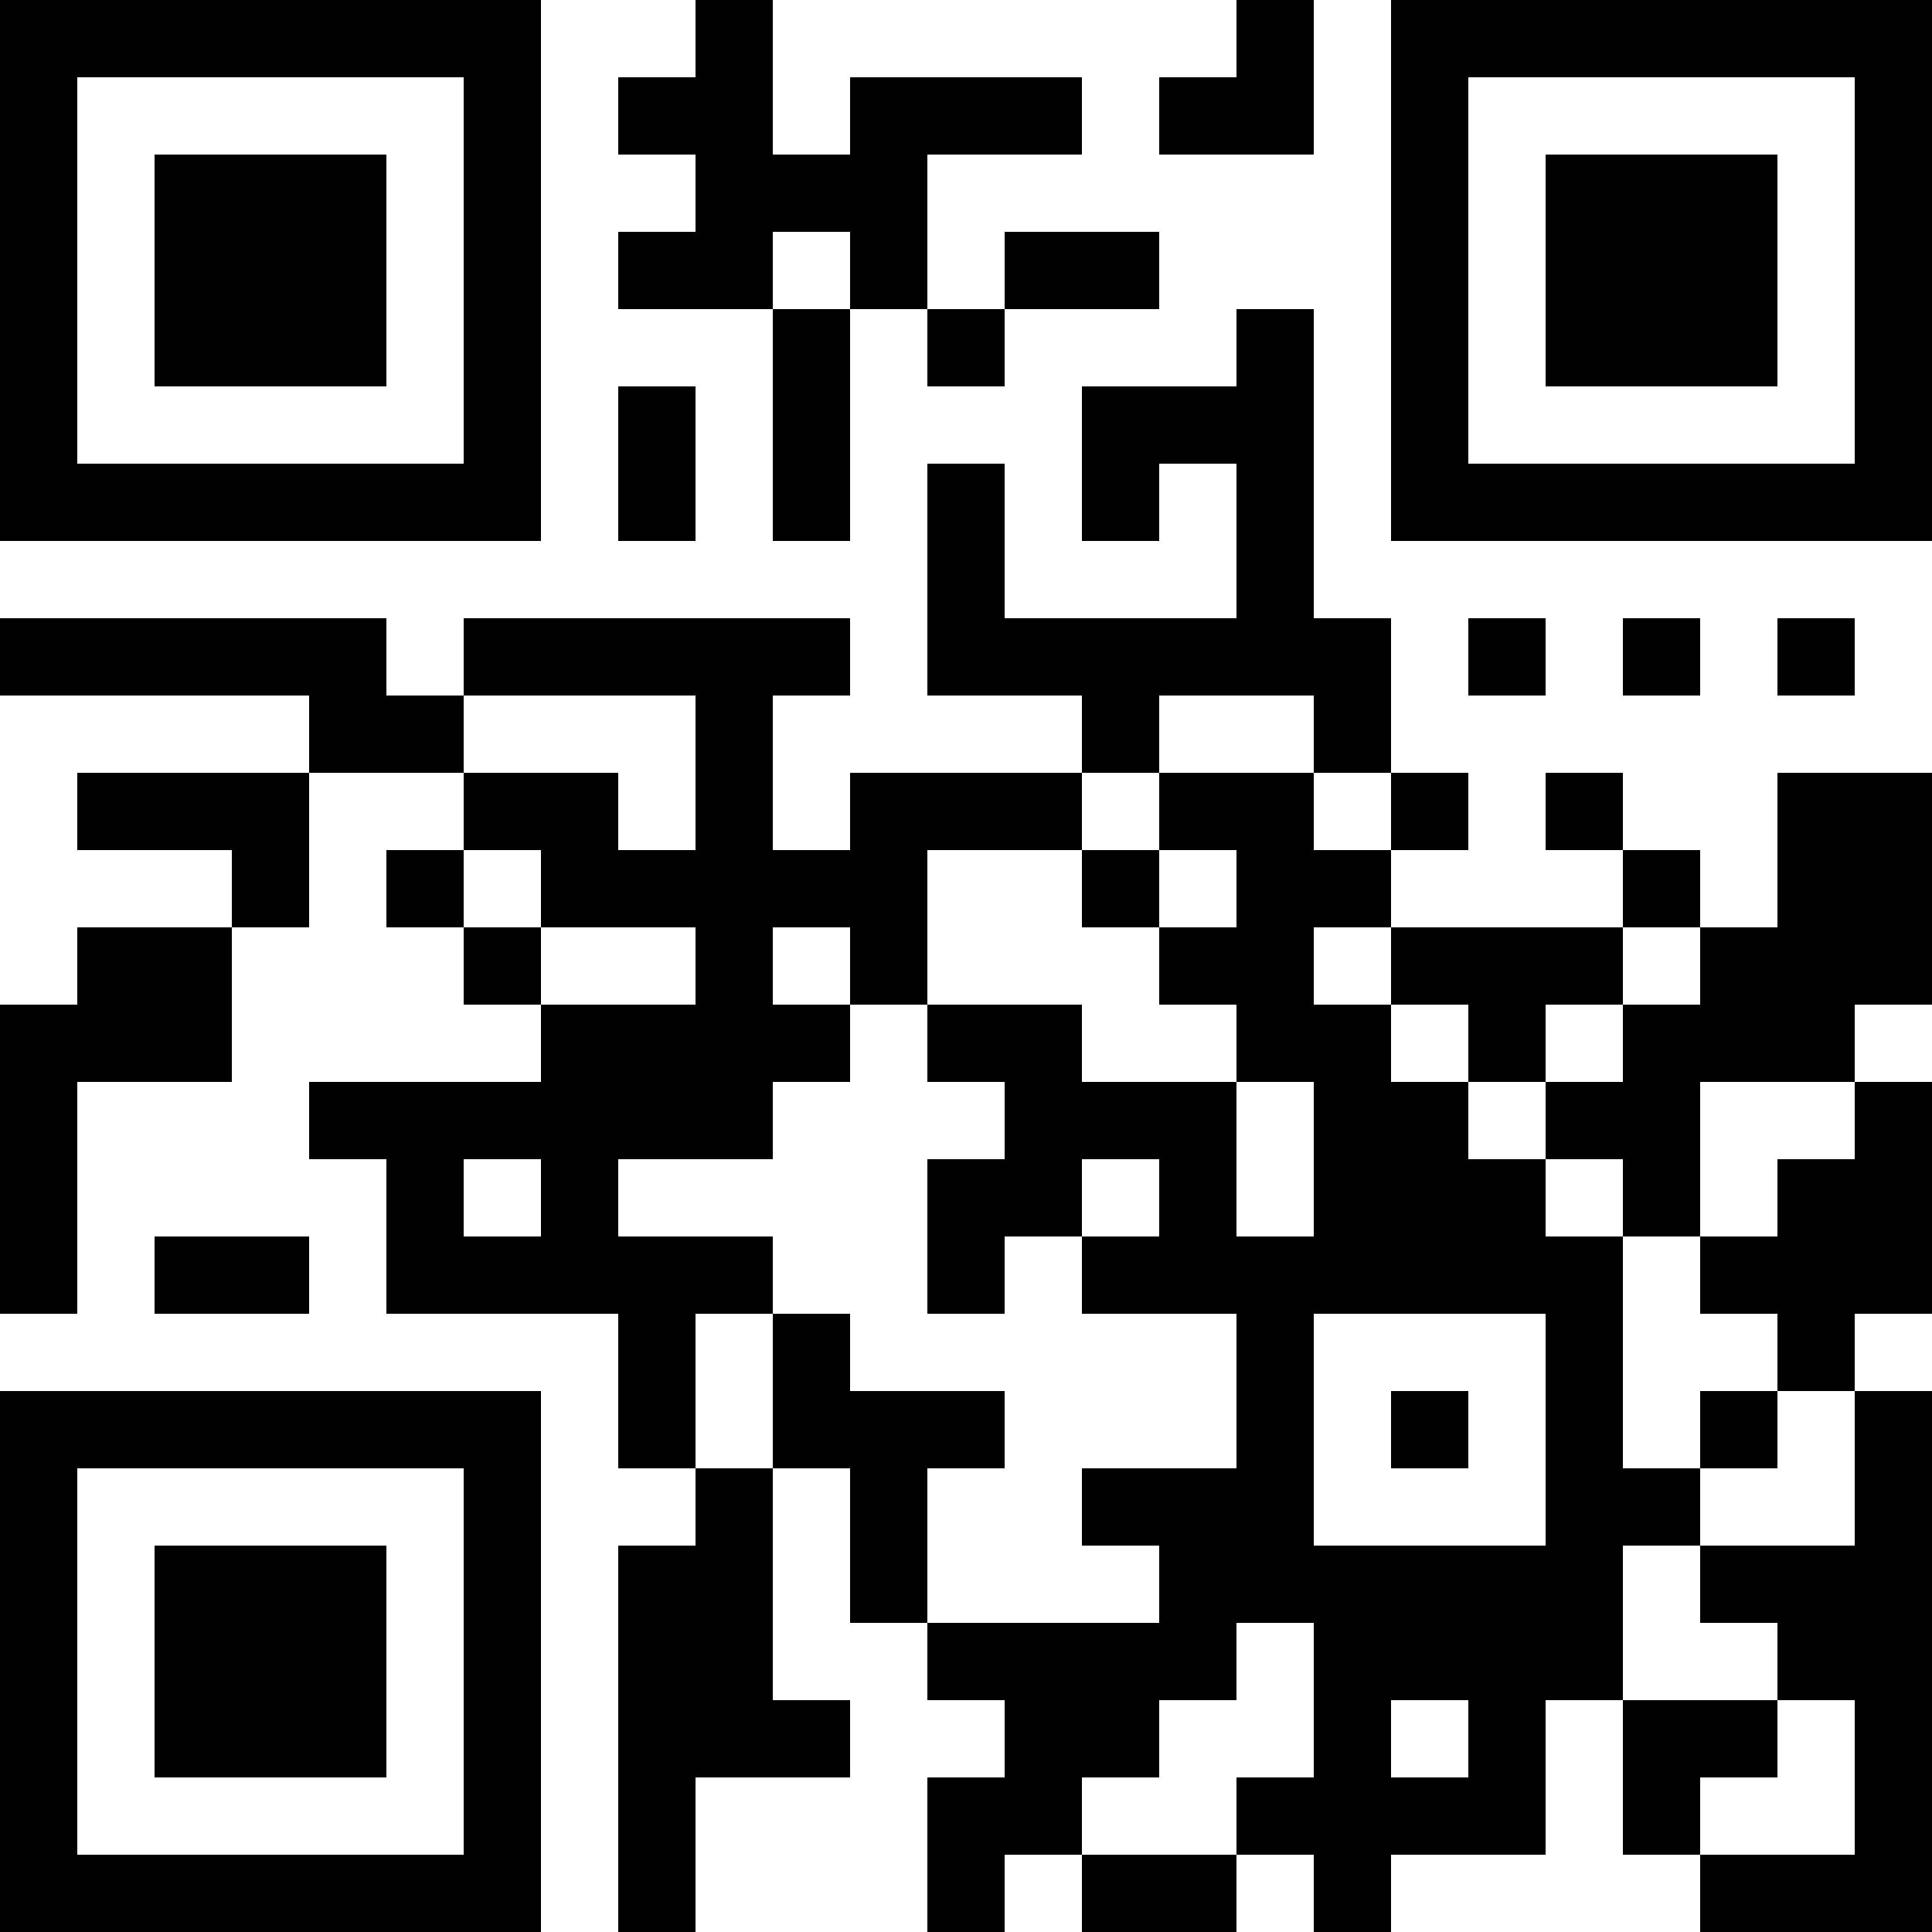 <?xml version="1.0" encoding="UTF-8"?>
<svg xmlns="http://www.w3.org/2000/svg" version="1.1" width="200" height="200" viewBox="0 0 200 200"><rect x="0" y="0" width="200" height="200" fill="#ffffff"/><g transform="scale(8)"><g transform="translate(0,0)"><path fill-rule="evenodd" d="M9 0L9 1L8 1L8 2L9 2L9 3L8 3L8 4L10 4L10 7L11 7L11 4L12 4L12 5L13 5L13 4L15 4L15 3L13 3L13 4L12 4L12 2L14 2L14 1L11 1L11 2L10 2L10 0ZM16 0L16 1L15 1L15 2L17 2L17 0ZM10 3L10 4L11 4L11 3ZM16 4L16 5L14 5L14 7L15 7L15 6L16 6L16 8L13 8L13 6L12 6L12 9L14 9L14 10L11 10L11 11L10 11L10 9L11 9L11 8L6 8L6 9L5 9L5 8L0 8L0 9L4 9L4 10L1 10L1 11L3 11L3 12L1 12L1 13L0 13L0 17L1 17L1 14L3 14L3 12L4 12L4 10L6 10L6 11L5 11L5 12L6 12L6 13L7 13L7 14L4 14L4 15L5 15L5 17L8 17L8 19L9 19L9 20L8 20L8 25L9 25L9 23L11 23L11 22L10 22L10 19L11 19L11 21L12 21L12 22L13 22L13 23L12 23L12 25L13 25L13 24L14 24L14 25L16 25L16 24L17 24L17 25L18 25L18 24L20 24L20 22L21 22L21 24L22 24L22 25L25 25L25 18L24 18L24 17L25 17L25 14L24 14L24 13L25 13L25 10L23 10L23 12L22 12L22 11L21 11L21 10L20 10L20 11L21 11L21 12L18 12L18 11L19 11L19 10L18 10L18 8L17 8L17 4ZM8 5L8 7L9 7L9 5ZM19 8L19 9L20 9L20 8ZM21 8L21 9L22 9L22 8ZM23 8L23 9L24 9L24 8ZM6 9L6 10L8 10L8 11L9 11L9 9ZM15 9L15 10L14 10L14 11L12 11L12 13L11 13L11 12L10 12L10 13L11 13L11 14L10 14L10 15L8 15L8 16L10 16L10 17L9 17L9 19L10 19L10 17L11 17L11 18L13 18L13 19L12 19L12 21L15 21L15 20L14 20L14 19L16 19L16 17L14 17L14 16L15 16L15 15L14 15L14 16L13 16L13 17L12 17L12 15L13 15L13 14L12 14L12 13L14 13L14 14L16 14L16 16L17 16L17 14L16 14L16 13L15 13L15 12L16 12L16 11L15 11L15 10L17 10L17 11L18 11L18 10L17 10L17 9ZM6 11L6 12L7 12L7 13L9 13L9 12L7 12L7 11ZM14 11L14 12L15 12L15 11ZM17 12L17 13L18 13L18 14L19 14L19 15L20 15L20 16L21 16L21 19L22 19L22 20L21 20L21 22L23 22L23 23L22 23L22 24L24 24L24 22L23 22L23 21L22 21L22 20L24 20L24 18L23 18L23 17L22 17L22 16L23 16L23 15L24 15L24 14L22 14L22 16L21 16L21 15L20 15L20 14L21 14L21 13L22 13L22 12L21 12L21 13L20 13L20 14L19 14L19 13L18 13L18 12ZM6 15L6 16L7 16L7 15ZM2 16L2 17L4 17L4 16ZM17 17L17 20L20 20L20 17ZM18 18L18 19L19 19L19 18ZM22 18L22 19L23 19L23 18ZM16 21L16 22L15 22L15 23L14 23L14 24L16 24L16 23L17 23L17 21ZM18 22L18 23L19 23L19 22ZM0 0L0 7L7 7L7 0ZM1 1L1 6L6 6L6 1ZM2 2L2 5L5 5L5 2ZM18 0L18 7L25 7L25 0ZM19 1L19 6L24 6L24 1ZM20 2L20 5L23 5L23 2ZM0 18L0 25L7 25L7 18ZM1 19L1 24L6 24L6 19ZM2 20L2 23L5 23L5 20Z" fill="#000000"/></g></g></svg>
